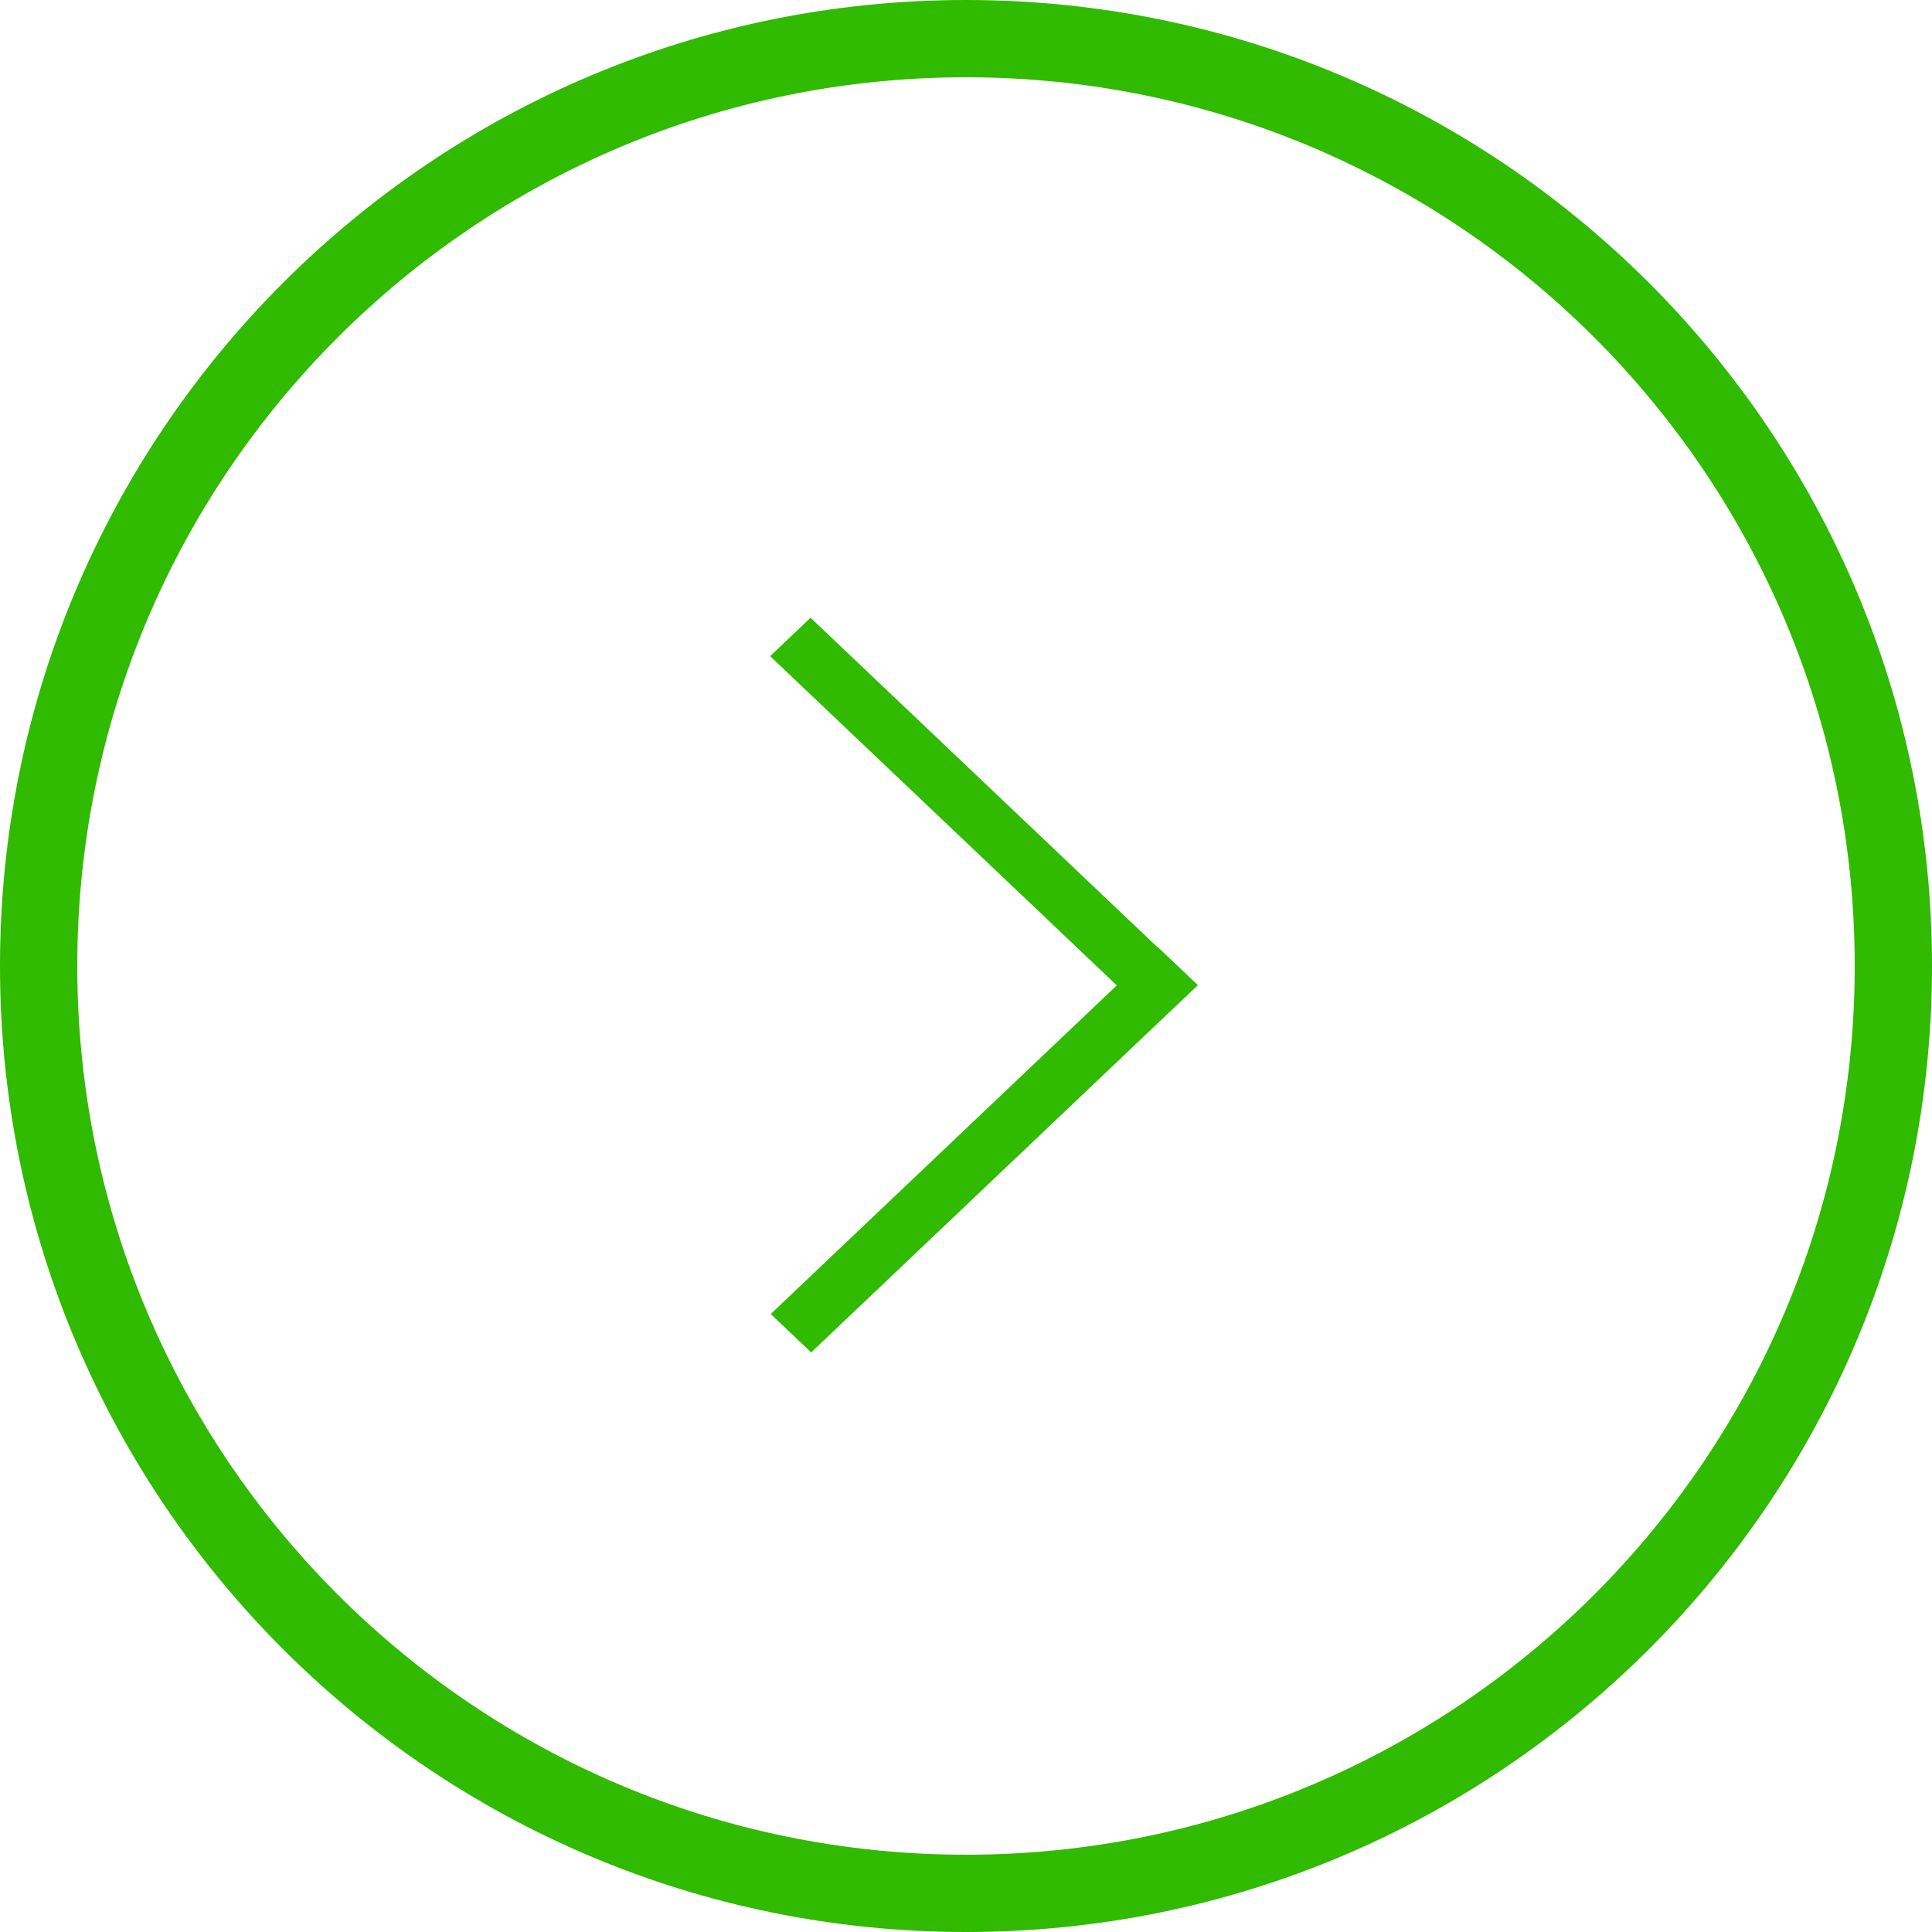 <svg width="50" height="50" viewBox="0 0 50 50" fill="none" xmlns="http://www.w3.org/2000/svg">
<path d="M19.947 34.006L20.993 35L31 25.496L29.954 24.503L19.947 34.006Z" fill="#30BA00"/>
<path d="M29.938 26.485L30.984 25.491L20.977 15.987L19.931 16.981L29.938 26.485Z" fill="#30BA00"/>
<path fill-rule="evenodd" clip-rule="evenodd" d="M25 2C12.297 2 2 12.297 2 25C2 37.703 12.297 48 25 48C37.703 48 48 37.703 48 25C48 12.297 37.703 2 25 2ZM25 -2.18557e-06C11.193 -3.39263e-06 3.39263e-06 11.193 2.18557e-06 25C9.78513e-07 38.807 11.193 50 25 50C38.807 50 50 38.807 50 25C50 11.193 38.807 -9.78513e-07 25 -2.18557e-06Z" fill="#30BA00"/>
</svg>
